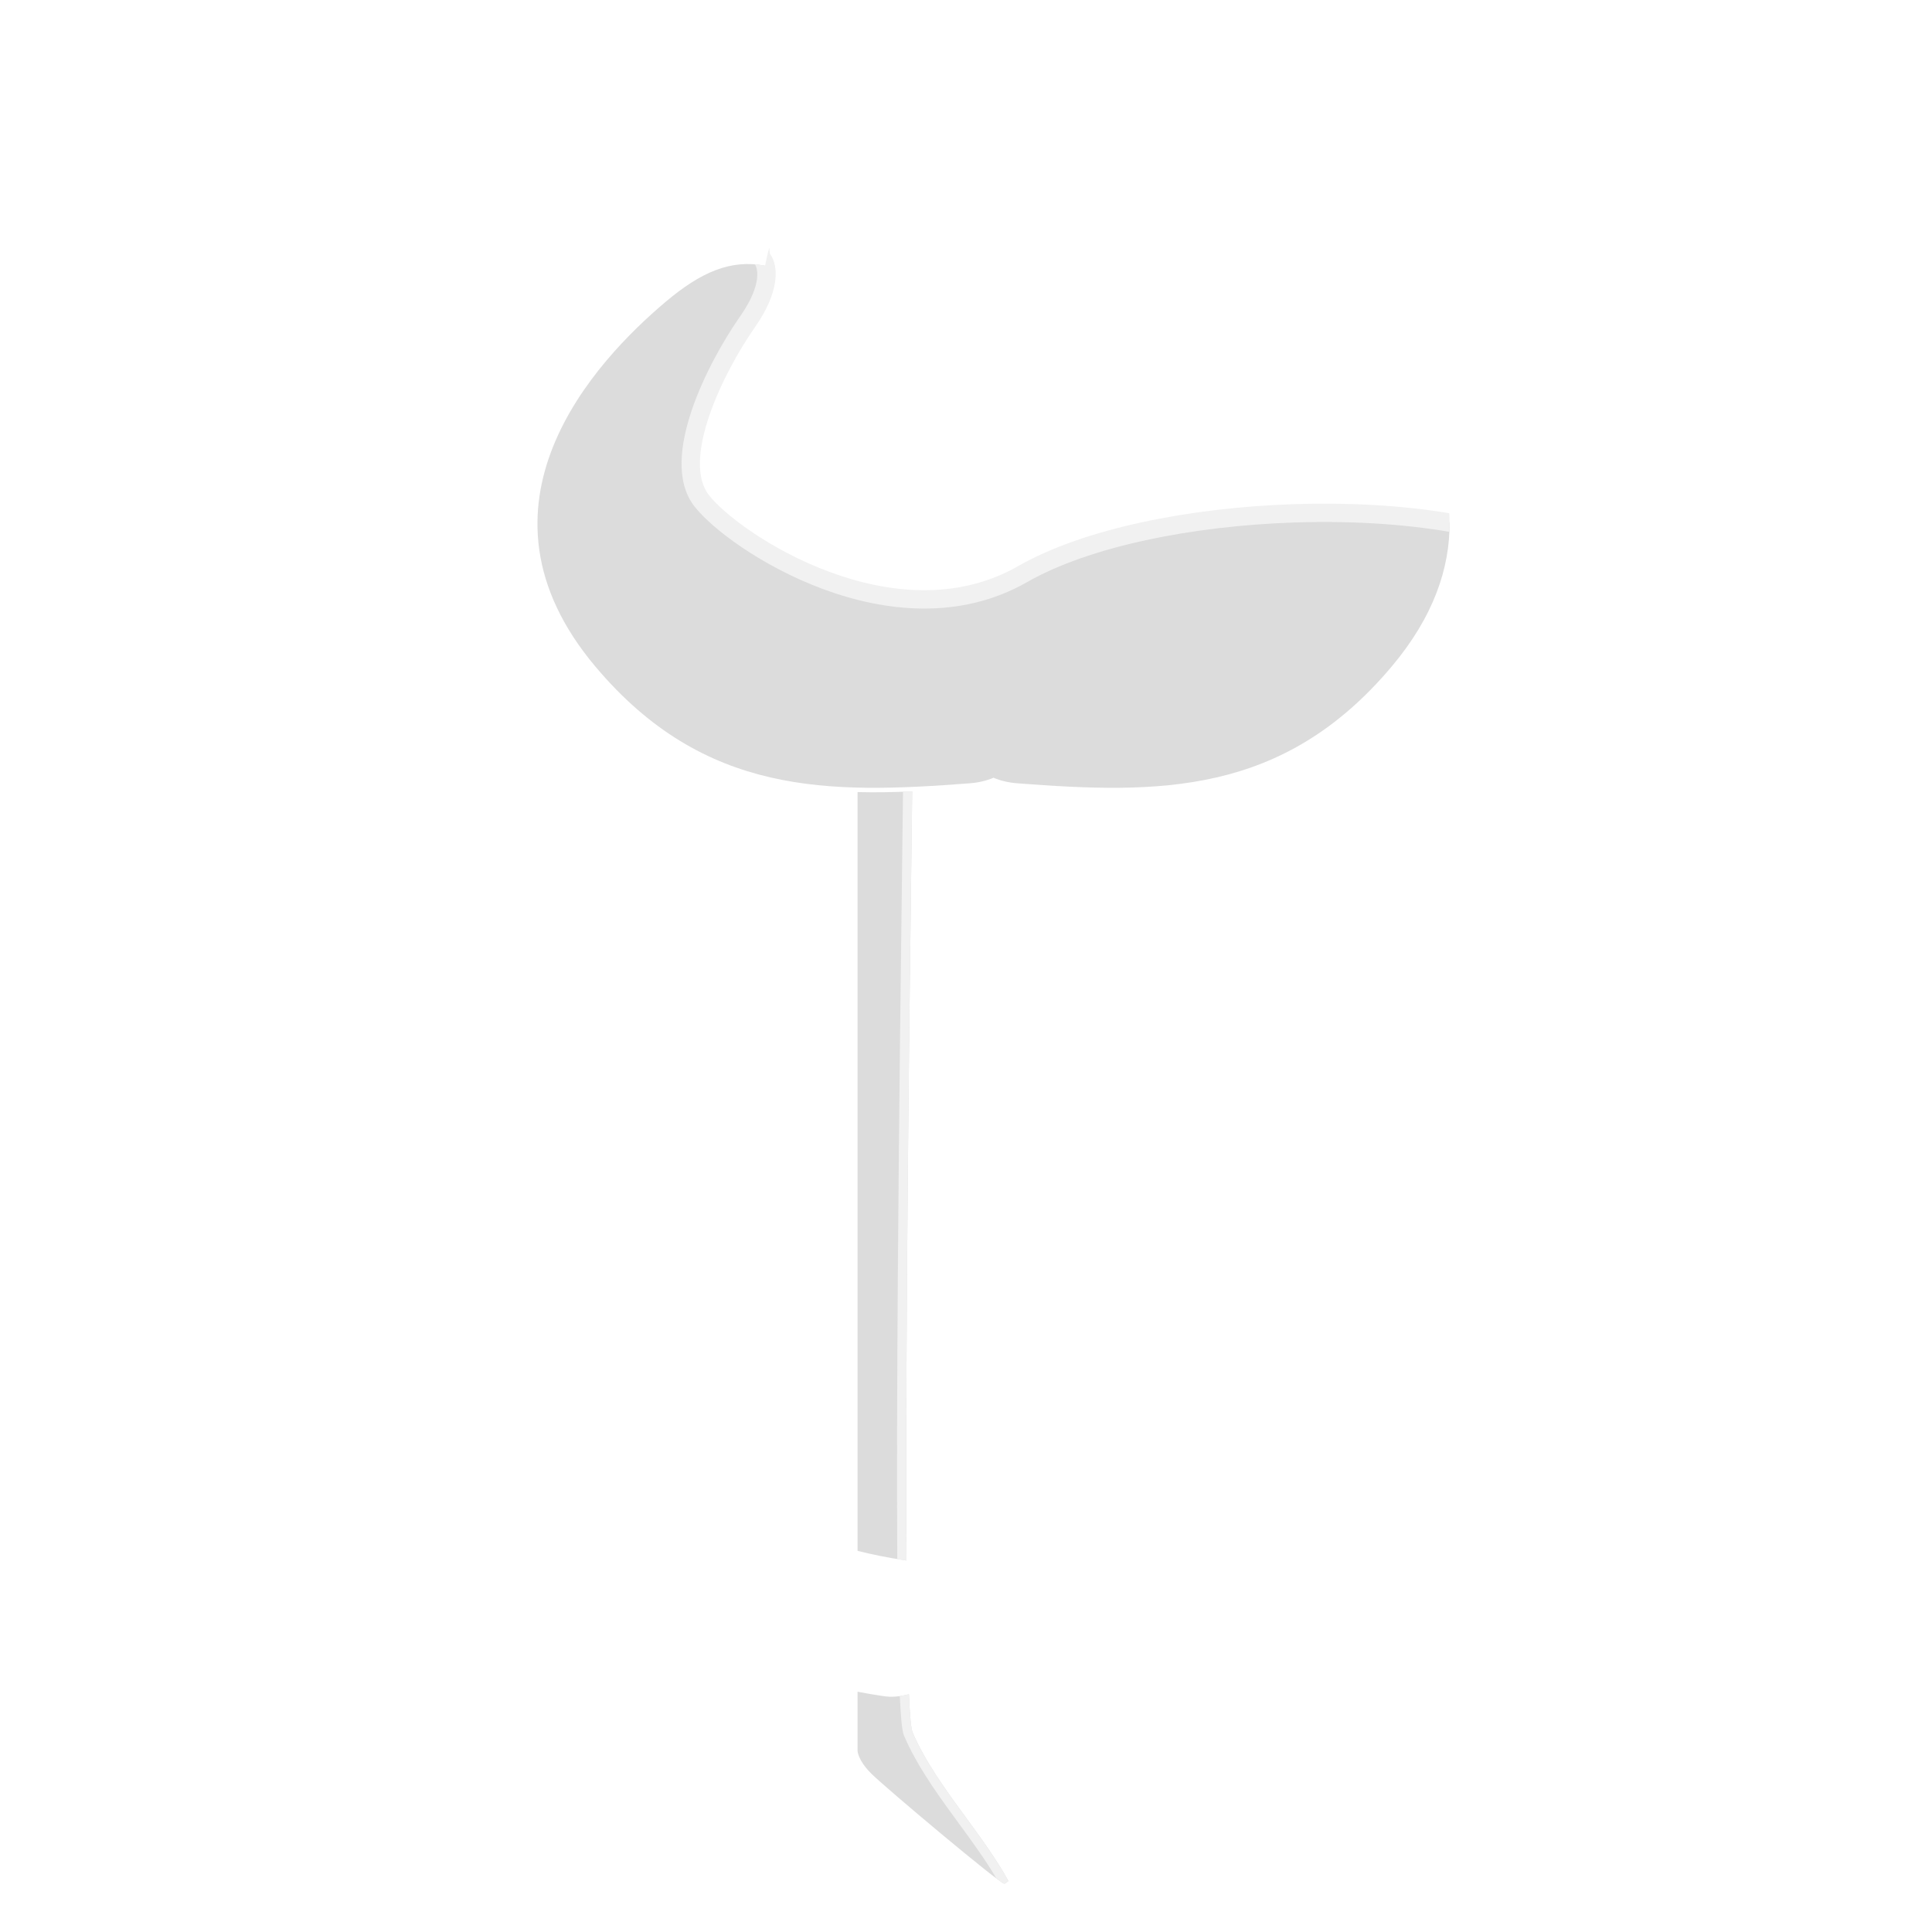 <svg width="200" height="200" viewBox="0 0 200 200" fill="none" xmlns="http://www.w3.org/2000/svg">
<g clip-path="url(#clip0_48_118)">
<g filter="url(#filter0_d_48_118)">
<path d="M150.264 99.257C147.855 90.868 143.382 83.375 137.445 77.331C139.571 76.162 141.652 74.72 143.689 72.951C150.037 79.71 154.824 87.948 157.451 97.094C165.633 125.578 151.452 155.232 125.442 167.396L122.142 168.939L134.772 176.24L134.775 176.242C136.63 177.323 137.256 179.633 136.234 181.412C135.657 182.345 134.827 182.962 133.952 183.213C132.979 183.492 131.976 183.398 131.011 182.868L109.015 170.228L109.012 170.226C107.151 169.14 106.528 166.819 107.564 165.038L120.217 143.019L120.219 143.016C121.305 141.155 123.626 140.532 125.407 141.568C127.27 142.652 127.895 144.976 126.858 146.758L117.637 162.785L123.2 160.079C145.35 149.304 157.29 123.717 150.264 99.257Z" fill="white"/>
</g>
<g filter="url(#filter1_d_48_118)">
<path d="M59.247 70.704C43.911 85.45 37.038 108.019 43.316 129.876C49.744 152.257 68.773 168.825 91.798 172.271L91.831 172.276L91.864 172.283C92.291 172.362 92.723 172.321 93.406 172.125C94.833 171.715 95.934 170.526 96.155 169.035L96.156 169.026L96.158 169.016C96.48 166.977 95.008 165.034 92.978 164.771L92.959 164.768L92.941 164.765C72.791 161.734 56.23 147.309 50.62 127.778C45.073 108.465 51.339 88.494 65.102 75.627C63.11 74.272 61.158 72.647 59.247 70.704Z" fill="white"/>
<path d="M76.926 80.752C77.075 81.871 77.717 82.907 78.759 83.521C79.764 84.072 80.883 84.195 81.812 83.928C82.597 83.703 83.405 83.093 83.881 82.233L83.894 82.209L84.14 81.795C81.685 81.623 79.281 81.296 76.926 80.752Z" fill="white"/>
</g>
<g filter="url(#filter2_d_48_118)">
<path d="M88.774 175.128C89.605 175.287 90.441 175.43 91.282 175.556C92.413 175.761 93.405 175.585 94.324 175.321C96.931 174.572 99.018 172.378 99.443 169.529C100.055 165.633 97.283 161.986 93.423 161.476C91.848 161.238 90.297 160.927 88.774 160.544V81.996C92.514 82.09 96.379 81.855 100.372 81.551C101.299 81.48 102.122 81.283 102.849 80.974C103.576 81.283 104.4 81.48 105.326 81.551C109.777 81.89 114.07 82.143 118.207 81.95L118.207 128.063C118.207 128.063 118.207 129.013 117.732 130.437C117.446 131.296 116.297 131.809 115.221 132.29C114.513 132.606 113.837 132.908 113.46 133.285C112.51 134.235 112.51 137.083 113.46 138.033C113.706 138.279 114.278 138.581 114.924 138.922C115.761 139.363 116.722 139.87 117.258 140.406C117.412 140.56 117.541 140.715 117.649 140.865C117.543 141.018 117.443 141.177 117.347 141.341L117.342 141.349L104.69 163.366L104.688 163.37L104.686 163.373C102.697 166.801 103.957 171.127 107.337 173.098L107.348 173.105L118.207 179.345V181.233C118.207 181.233 118.207 182.182 116.783 183.607C115.359 185.031 104.44 195 103.965 195C103.491 195 91.622 185.031 90.198 183.607C88.774 182.182 88.774 181.233 88.774 181.233L88.774 175.128Z" fill="white"/>
</g>
<path d="M88.774 160.544V81.996C90.629 82.043 92.514 82.008 94.431 81.925C94.414 83.335 94.392 85.112 94.365 87.19L94.364 87.328L94.364 87.329L94.364 87.333C94.152 104.03 93.7 139.823 93.837 161.543C93.7 161.517 93.562 161.494 93.423 161.476C91.848 161.238 90.297 160.927 88.774 160.544Z" fill="#DCDCDC"/>
<path d="M94.092 175.385C94.188 177.576 94.312 178.964 94.471 179.334C95.782 182.393 97.881 185.265 99.978 188.133C101.566 190.306 103.153 192.476 104.394 194.725C104.162 194.902 104.012 195 103.965 195C103.491 195 91.622 185.031 90.198 183.606C88.774 182.182 88.774 181.233 88.774 181.233V175.128C89.605 175.287 90.441 175.43 91.282 175.556C92.319 175.744 93.239 175.612 94.092 175.385Z" fill="#DCDCDC"/>
<path d="M93.15 175.582C93.191 176.481 93.237 177.248 93.289 177.863C93.324 178.28 93.363 178.638 93.406 178.927C93.446 179.187 93.501 179.481 93.598 179.708C94.797 182.504 96.616 185.124 98.448 187.647C98.704 187.999 98.96 188.35 99.215 188.699L99.216 188.7C100.631 190.636 102.011 192.524 103.15 194.46C103.607 194.803 103.899 195 103.965 195C104.012 195 104.162 194.902 104.394 194.725C103.153 192.476 101.566 190.306 99.978 188.133C97.881 185.265 95.782 182.393 94.471 179.334C94.312 178.964 94.188 177.576 94.092 175.385C93.787 175.466 93.474 175.535 93.15 175.582Z" fill="#F1F1F1"/>
<path d="M93.837 161.543C93.7 139.823 94.152 104.03 94.364 87.332C94.391 85.193 94.414 83.368 94.431 81.925C94.114 81.939 93.797 81.951 93.481 81.962C93.464 83.394 93.441 85.2 93.414 87.311L93.414 87.312C93.284 97.598 93.062 115.145 92.943 132.174C92.869 142.719 92.835 153.073 92.886 161.392C93.065 161.421 93.244 161.449 93.423 161.476C93.562 161.494 93.7 161.517 93.837 161.543Z" fill="#F1F1F1"/>
<g filter="url(#filter3_d_48_118)">
<path d="M68.921 27.233C72.516 24.203 75.615 22.811 79.199 23.508C82.975 4.151 102.372 4.294 111.449 5.399C120.445 6.494 123.733 10.38 123.727 24.419C128.576 22.22 132.29 23.452 136.778 27.233C144.039 33.35 158.12 48.319 144.05 65.019C132.793 78.379 119.908 78.2 105.326 77.088C104.399 77.017 103.576 76.82 102.849 76.511C102.122 76.82 101.299 77.017 100.372 77.088C85.79 78.2 72.905 78.379 61.648 65.019C47.578 48.319 61.66 33.35 68.921 27.233Z" fill="white"/>
<path d="M79.216 23.421C79.537 24.484 79.389 26.45 77.38 29.32C74.057 34.067 69.31 43.562 72.633 47.834C75.956 52.107 92.572 63.026 105.864 55.43C116.041 49.615 135.957 47.695 150.06 50.097C150.092 54.758 148.444 59.804 144.05 65.019C132.793 78.379 119.908 78.2 105.326 77.088C104.399 77.017 103.576 76.82 102.849 76.511C102.122 76.82 101.299 77.017 100.372 77.088C85.79 78.2 72.905 78.379 61.648 65.019C47.578 48.319 61.66 33.35 68.921 27.233C72.516 24.203 75.615 22.811 79.199 23.508L79.216 23.421Z" fill="#DCDCDC"/>
<path d="M79.625 21.648L79.709 22.275C80.645 23.558 80.696 26.239 78.158 29.864C76.534 32.185 74.565 35.665 73.414 39.06C72.838 40.758 72.482 42.391 72.455 43.824C72.428 45.258 72.73 46.412 73.383 47.251C74.126 48.207 75.696 49.625 77.889 51.105C80.067 52.573 82.804 54.065 85.841 55.193C91.934 57.456 99.088 58.209 105.393 54.605C112.236 50.696 123.217 48.549 133.901 48.191C139.495 48.003 145.087 48.303 150.03 49.129C150.066 49.764 150.071 50.407 150.043 51.057C145.214 50.223 139.64 49.898 133.964 50.089C123.404 50.443 112.785 52.569 106.335 56.254C99.348 60.247 91.548 59.338 85.18 56.973C81.986 55.786 79.115 54.222 76.827 52.679C74.555 51.147 72.802 49.597 71.884 48.417C70.875 47.12 70.524 45.485 70.556 43.788C70.589 42.091 71.004 40.254 71.615 38.45C72.838 34.843 74.904 31.202 76.603 28.775C79.101 25.206 78.311 23.573 78.147 23.361C78.494 23.39 78.844 23.439 79.199 23.508C79.324 22.866 79.466 22.247 79.625 21.648Z" fill="#F1F1F1"/>
</g>
</g>
<defs>
<filter id="filter0_d_48_118" x="103.065" y="72.951" width="60.7" height="118.415" filterUnits="userSpaceOnUse" color-interpolation-filters="sRGB">
<feFlood flood-opacity="0" result="BackgroundImageFix"/>
<feColorMatrix in="SourceAlpha" type="matrix" values="0 0 0 0 0 0 0 0 0 0 0 0 0 0 0 0 0 0 127 0" result="hardAlpha"/>
<feOffset dy="4"/>
<feGaussianBlur stdDeviation="2"/>
<feComposite in2="hardAlpha" operator="out"/>
<feColorMatrix type="matrix" values="0 0 0 0 0 0 0 0 0 0 0 0 0 0 0 0 0 0 0.25 0"/>
<feBlend mode="normal" in2="BackgroundImageFix" result="effect1_dropShadow_48_118"/>
<feBlend mode="normal" in="SourceGraphic" in2="effect1_dropShadow_48_118" result="shape"/>
</filter>
<filter id="filter1_d_48_118" x="35" y="68.704" width="67.202" height="113.616" filterUnits="userSpaceOnUse" color-interpolation-filters="sRGB">
<feFlood flood-opacity="0" result="BackgroundImageFix"/>
<feColorMatrix in="SourceAlpha" type="matrix" values="0 0 0 0 0 0 0 0 0 0 0 0 0 0 0 0 0 0 127 0" result="hardAlpha"/>
<feOffset dy="4"/>
<feGaussianBlur stdDeviation="3"/>
<feComposite in2="hardAlpha" operator="out"/>
<feColorMatrix type="matrix" values="0 0 0 0 0 0 0 0 0 0 0 0 0 0 0 0 0 0 0.25 0"/>
<feBlend mode="normal" in2="BackgroundImageFix" result="effect1_dropShadow_48_118"/>
<feBlend mode="normal" in="SourceGraphic" in2="effect1_dropShadow_48_118" result="shape"/>
</filter>
<filter id="filter2_d_48_118" x="84.774" y="80.974" width="37.433" height="122.026" filterUnits="userSpaceOnUse" color-interpolation-filters="sRGB">
<feFlood flood-opacity="0" result="BackgroundImageFix"/>
<feColorMatrix in="SourceAlpha" type="matrix" values="0 0 0 0 0 0 0 0 0 0 0 0 0 0 0 0 0 0 127 0" result="hardAlpha"/>
<feOffset dy="4"/>
<feGaussianBlur stdDeviation="2"/>
<feComposite in2="hardAlpha" operator="out"/>
<feColorMatrix type="matrix" values="0 0 0 0 0 0 0 0 0 0 0 0 0 0 0 0 0 0 0.25 0"/>
<feBlend mode="normal" in2="BackgroundImageFix" result="effect1_dropShadow_48_118"/>
<feBlend mode="normal" in="SourceGraphic" in2="effect1_dropShadow_48_118" result="shape"/>
</filter>
<filter id="filter3_d_48_118" x="51.637" y="5" width="102.424" height="80.554" filterUnits="userSpaceOnUse" color-interpolation-filters="sRGB">
<feFlood flood-opacity="0" result="BackgroundImageFix"/>
<feColorMatrix in="SourceAlpha" type="matrix" values="0 0 0 0 0 0 0 0 0 0 0 0 0 0 0 0 0 0 127 0" result="hardAlpha"/>
<feOffset dy="4"/>
<feGaussianBlur stdDeviation="2"/>
<feComposite in2="hardAlpha" operator="out"/>
<feColorMatrix type="matrix" values="0 0 0 0 0 0 0 0 0 0 0 0 0 0 0 0 0 0 0.25 0"/>
<feBlend mode="normal" in2="BackgroundImageFix" result="effect1_dropShadow_48_118"/>
<feBlend mode="normal" in="SourceGraphic" in2="effect1_dropShadow_48_118" result="shape"/>
</filter>
<clipPath id="clip0_48_118">
<rect width="200" height="200" fill="white"/>
</clipPath>
</defs>
</svg>
